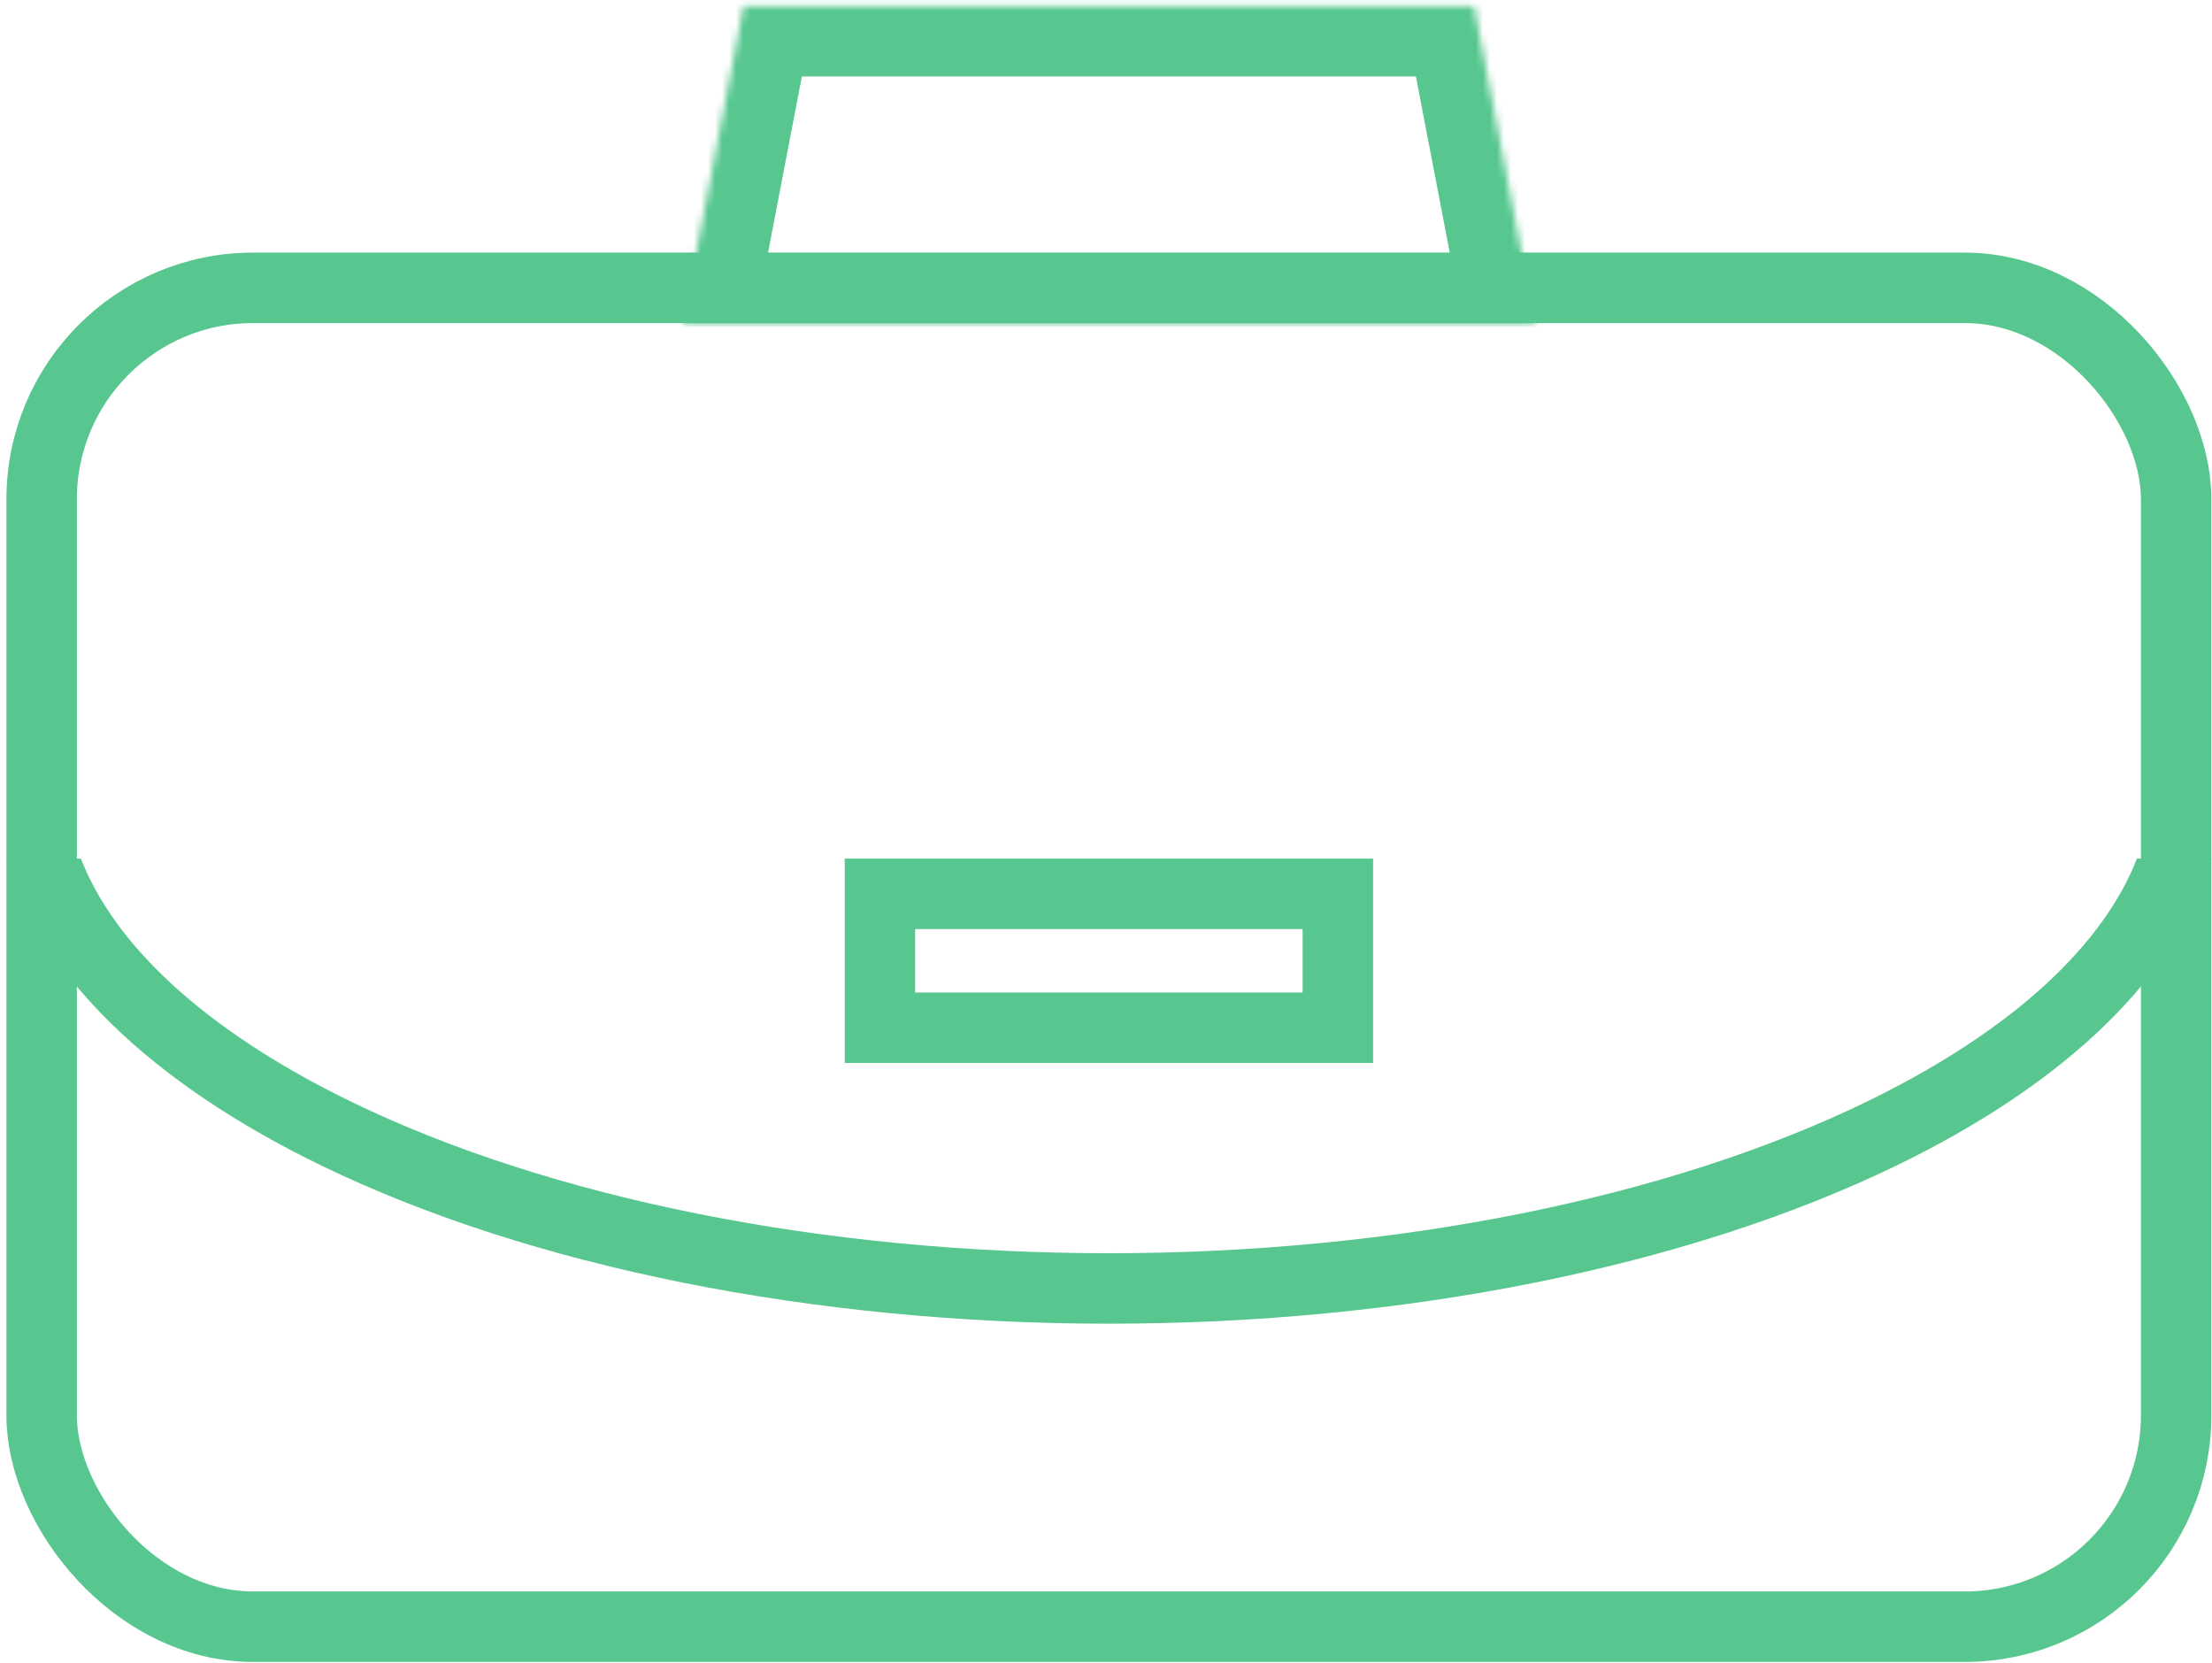 <svg width="314" height="236" viewBox="0 0 314 236" fill="none" xmlns="http://www.w3.org/2000/svg">
<path fill-rule="evenodd" clip-rule="evenodd" d="M0.911 121.85C5.607 138.261 21.222 153.595 45.692 165.444C75.322 179.791 115.509 187.85 157.411 187.85C199.314 187.85 239.501 179.791 269.131 165.444C293.601 153.595 309.216 138.26 313.911 121.85H303.341C298.801 133.527 286.581 145.884 264.773 156.444C236.82 169.978 198.204 177.85 157.411 177.85C116.619 177.85 78.003 169.978 50.05 156.444C28.242 145.884 16.022 133.527 11.482 121.85H0.911Z" fill="#57C78F"/>
<rect x="5.911" y="40.85" width="303" height="190" rx="30" stroke="#57C78F" stroke-width="10"/>
<rect x="124.911" y="126.85" width="65" height="19" stroke="#57C78F" stroke-width="10"/>
<mask id="path-4-inside-1" fill="white">
<path fill-rule="evenodd" clip-rule="evenodd" d="M217.911 45.908L209.254 0.85L105.568 0.85L96.911 45.908H217.911Z"/>
</mask>
<path d="M217.911 45.908V55.908H230.016L227.732 44.022L217.911 45.908ZM209.254 0.85L219.075 -1.036L217.516 -9.15L209.254 -9.15L209.254 0.85ZM105.568 0.85L105.568 -9.15L97.307 -9.15L95.748 -1.036L105.568 0.85ZM96.911 45.908L87.091 44.022L84.807 55.908H96.911V45.908ZM227.732 44.022L219.075 -1.036L199.434 2.737L208.091 47.795L227.732 44.022ZM209.254 -9.15L105.568 -9.15L105.568 10.85L209.254 10.85L209.254 -9.15ZM95.748 -1.036L87.091 44.022L106.732 47.795L115.389 2.737L95.748 -1.036ZM96.911 55.908H217.911V35.908H96.911V55.908Z" fill="#57C78F" mask="url(#path-4-inside-1)"/>
</svg>
